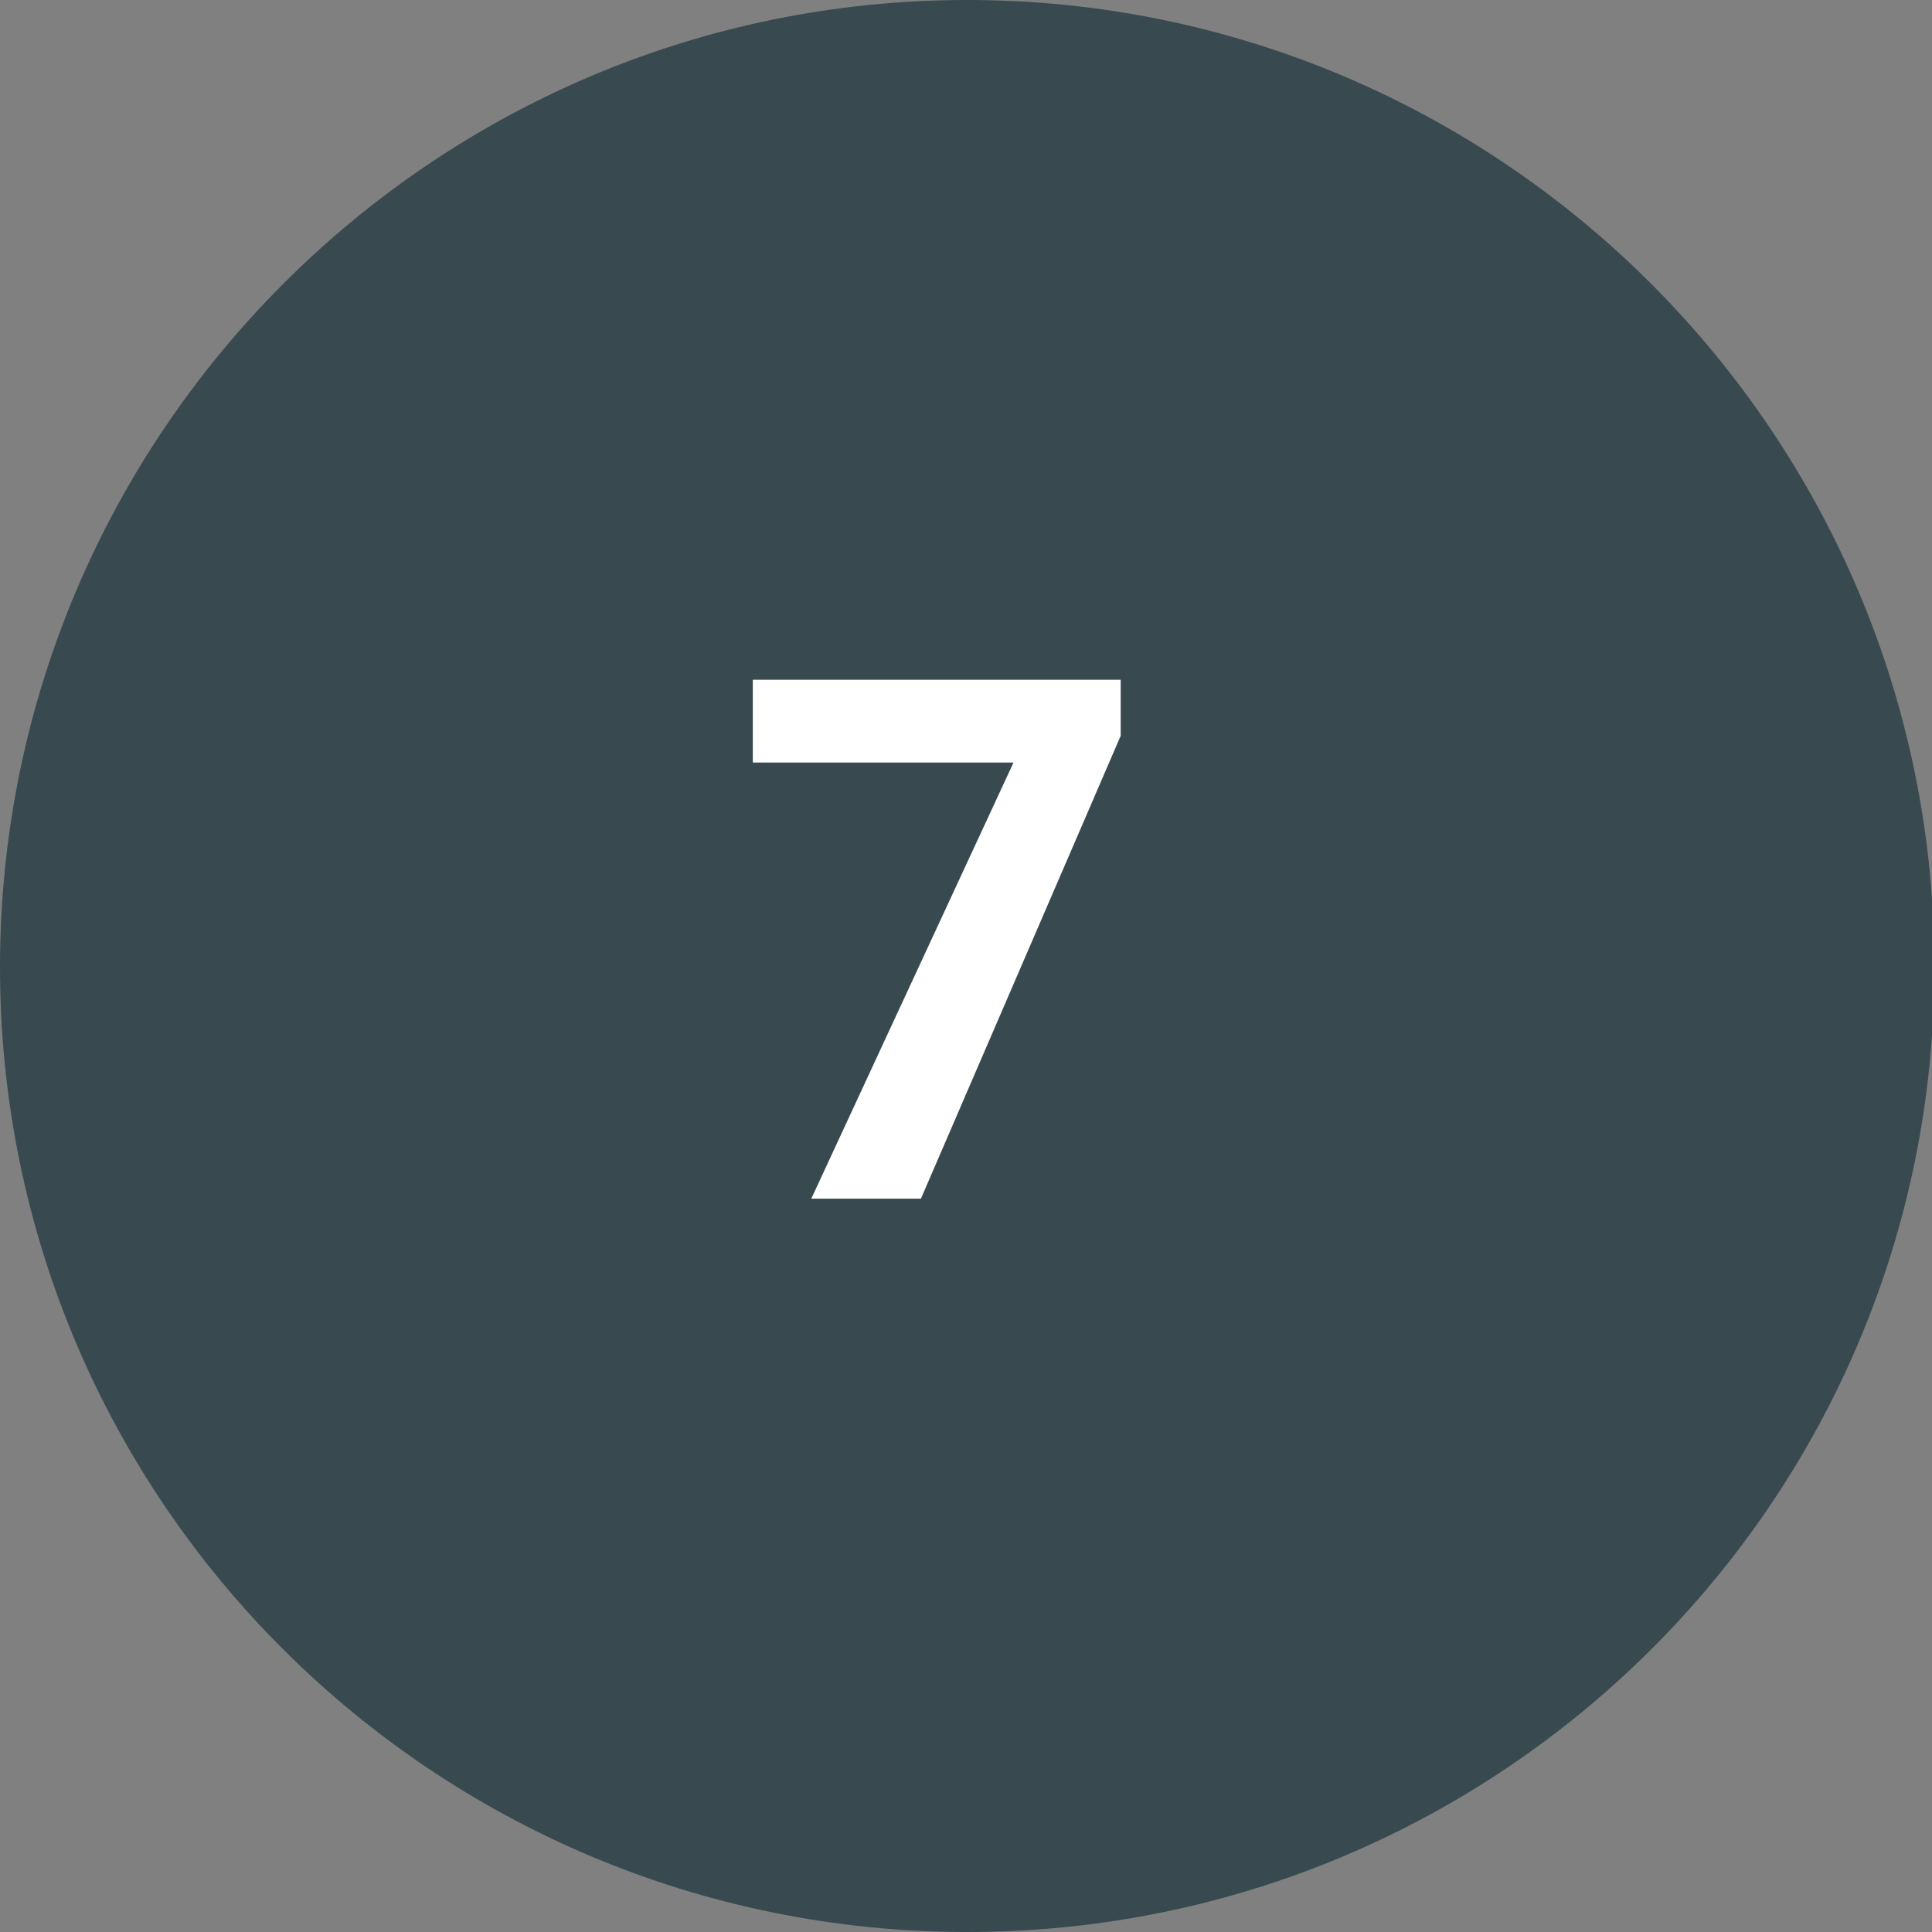 <?xml version="1.0" encoding="utf-8"?>
<!-- Generator: Adobe Illustrator 25.2.3, SVG Export Plug-In . SVG Version: 6.00 Build 0)  -->
<svg version="1.1" id="Capa_1" xmlns="http://www.w3.org/2000/svg" xmlns:xlink="http://www.w3.org/1999/xlink" x="0px" y="0px"
	 viewBox="0 0 79.3 79.3" style="enable-background:new 0 0 79.3 79.3;" xml:space="preserve">
<rect x="0" y="0" width="79.3" height="79.3" fill="#808080" stroke="none"/>
<style type="text/css">
	.st0{fill:#384A4F;}
	.st1{enable-background:new    ;}
	.st2{fill:#FFFFFF;}
</style>
<g transform="translate(0 0)">
	<path class="st0" d="M39.7,0c21.9,0,39.7,17.8,39.7,39.7S61.6,79.3,39.7,79.3S0,61.6,0,39.7C0,17.8,17.8,0,39.7,0
		C39.7,0,39.7,0,39.7,0z"/>
	<g class="st1">
		<path class="st2" d="M46,30.2l-8.2,19h-4.5l8.3-17.9H30.9v-3.4H46V30.2z"/>
	</g>
</g>
</svg>
